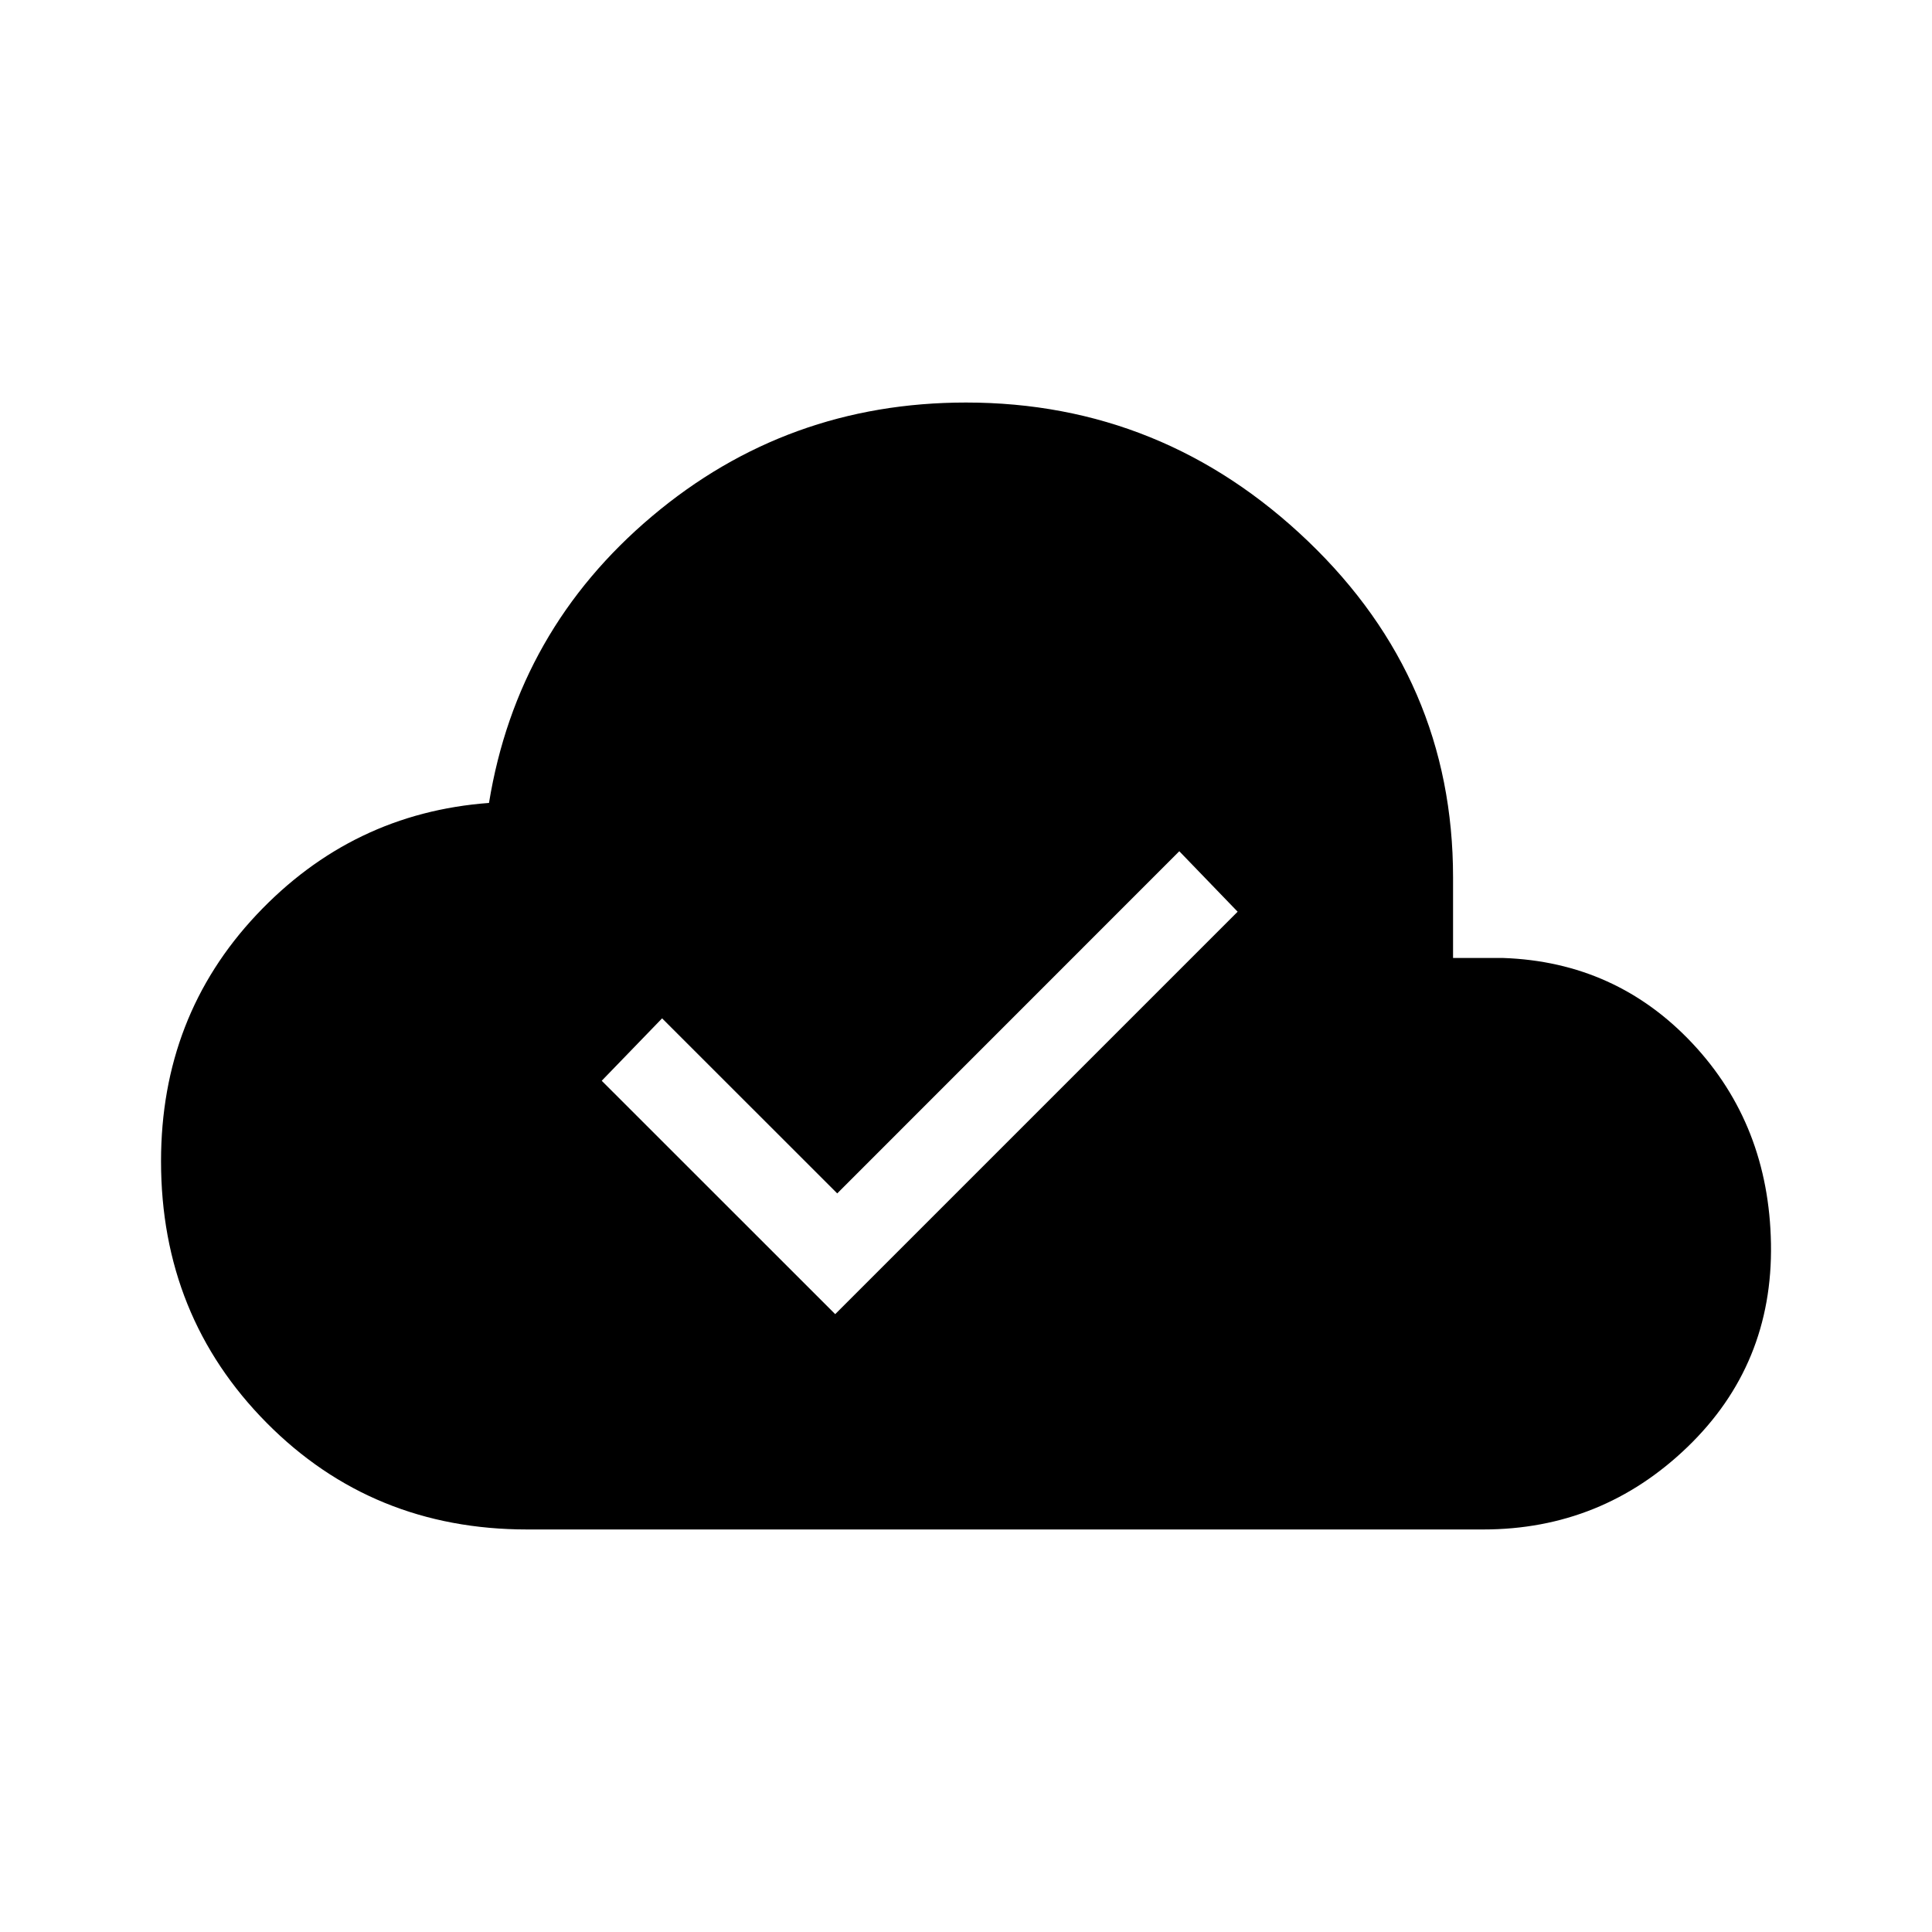 <svg xmlns="http://www.w3.org/2000/svg" height="20" width="20"><path d="M5.458 15.833Q3.854 15.833 2.76 14.729Q1.667 13.625 1.667 12.021Q1.667 10.521 2.656 9.469Q3.646 8.417 5.062 8.312Q5.354 6.521 6.75 5.344Q8.146 4.167 10 4.167Q12.042 4.167 13.542 5.604Q15.042 7.042 15.042 9.083V9.917H15.562Q16.729 9.958 17.521 10.802Q18.312 11.646 18.333 12.875Q18.354 14.125 17.469 14.979Q16.583 15.833 15.354 15.833ZM8.646 13.604 12.812 9.438 12.208 8.812 8.667 12.354 6.854 10.542 6.229 11.188Z"/></svg>